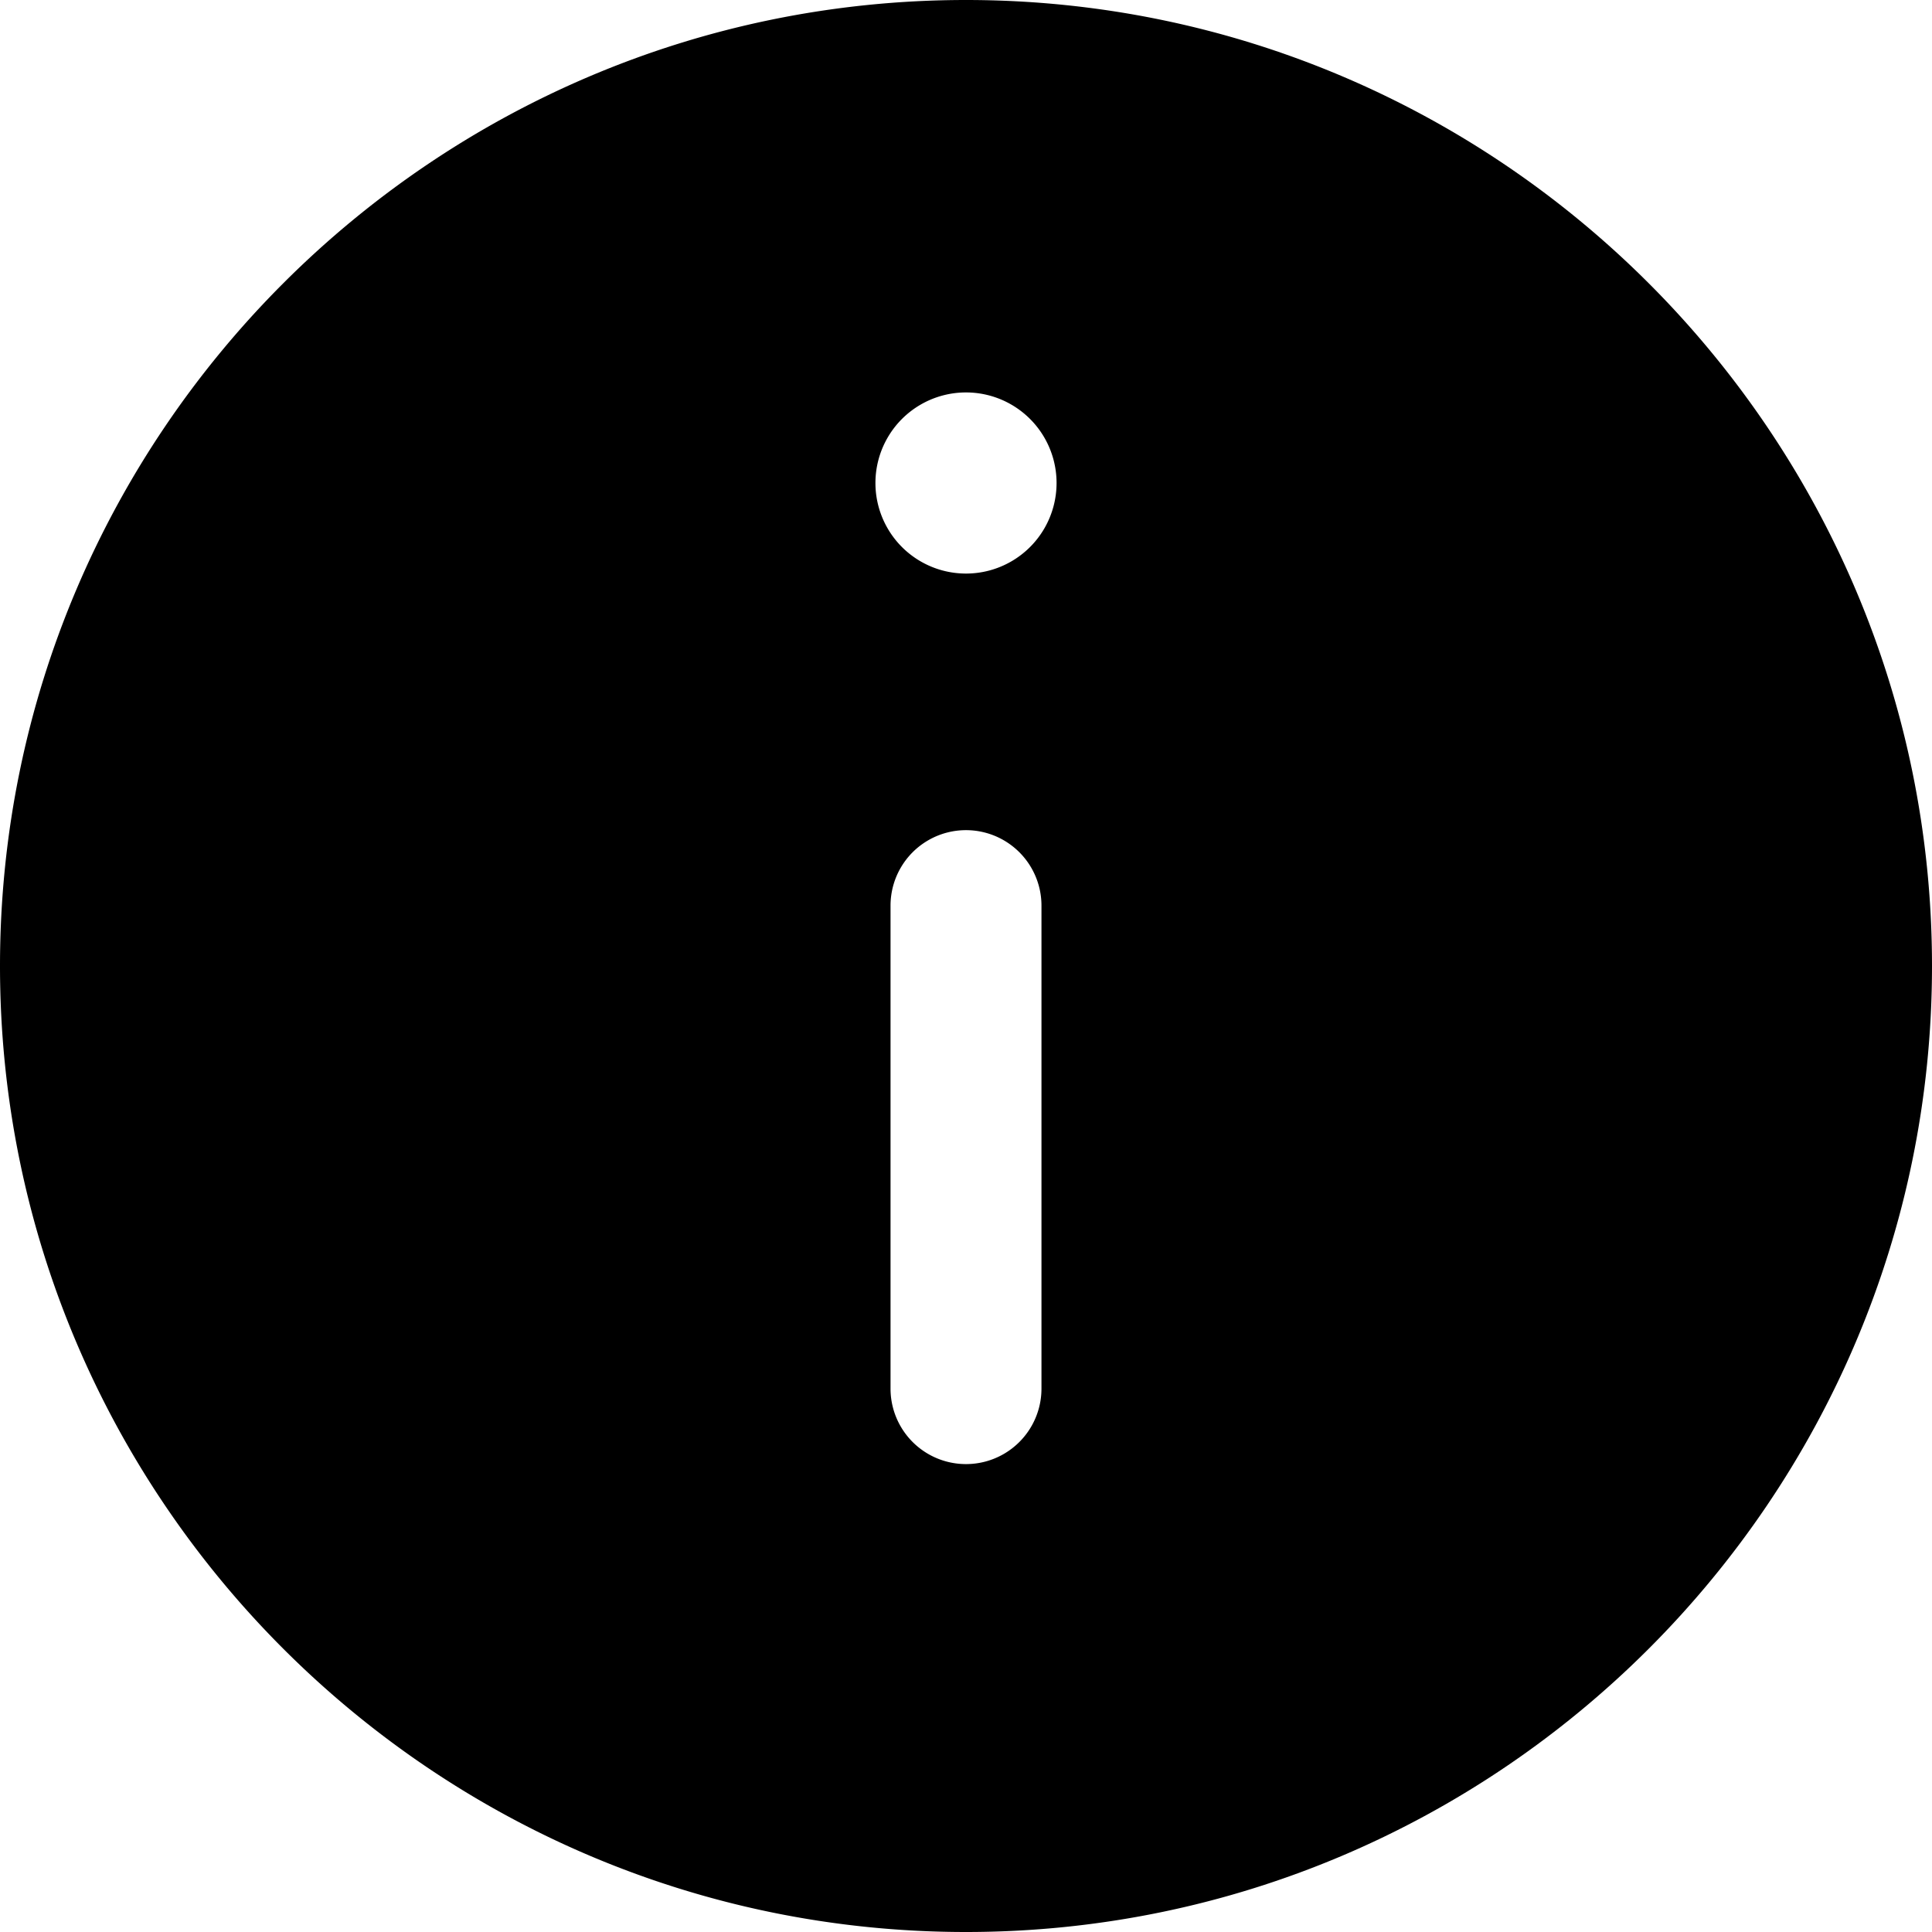 <!-- © Red Hat, Inc. CC-BY-4.0 licensed --><svg xmlns="http://www.w3.org/2000/svg" viewBox="0 0 32 32"><path d="M16 0C7.178 0 0 7.178 0 16s7.178 16 16 16 16-7.178 16-16S24.822 0 16 0Zm1.25 23a1.25 1.25 0 1 1-2.5 0v-8a1.25 1.25 0 1 1 2.5 0v8ZM16 9.5a1.5 1.5 0 1 1 0-3 1.5 1.5 0 0 1 0 3Z"/></svg>